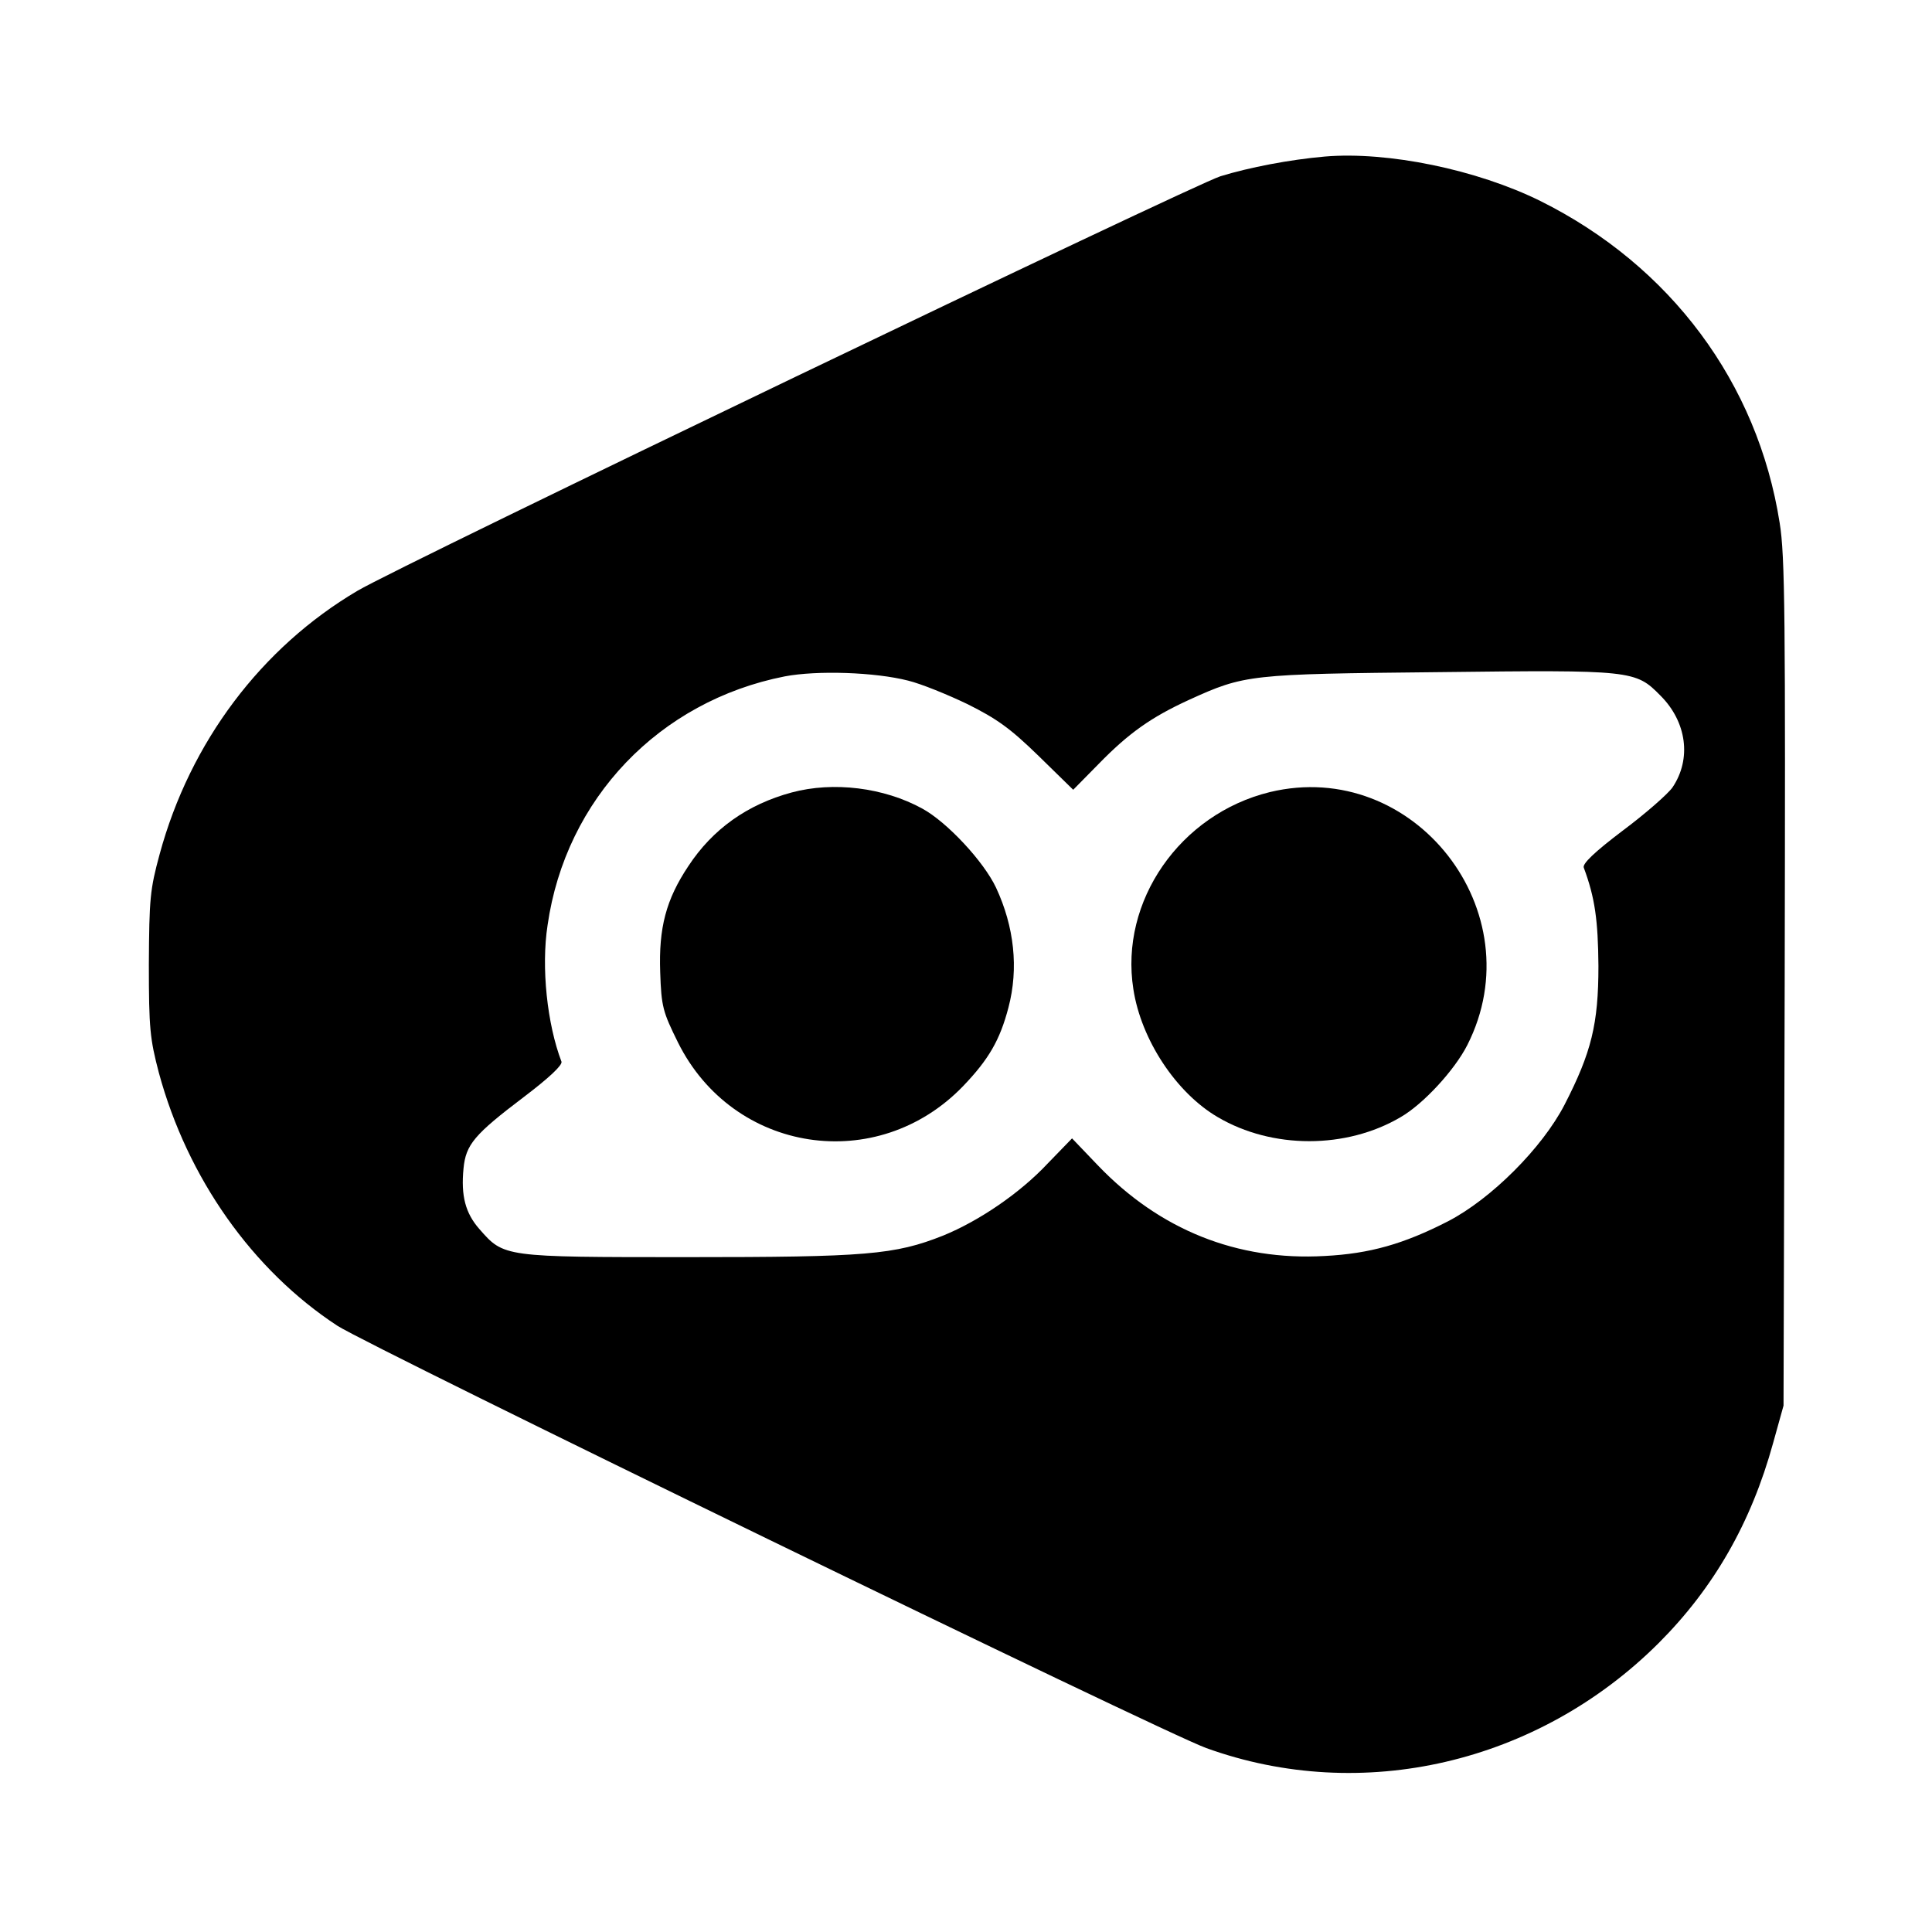 <?xml version="1.0" standalone="no"?>
<!DOCTYPE svg PUBLIC "-//W3C//DTD SVG 20010904//EN"
 "http://www.w3.org/TR/2001/REC-SVG-20010904/DTD/svg10.dtd">
<svg version="1.0" xmlns="http://www.w3.org/2000/svg"
 width="501pt" height="501pt" viewBox="0 0 501 501"
 preserveAspectRatio="xMidYMid meet">
<g transform="translate(0,501) scale(0.1,-0.1)"
fill="#000000" stroke="none">
<path d="M3435 4604 c-91 -8 -195 -28 -270 -51 -73 -23 -2125 -1008 -2238
-1075 -249 -147 -434 -392 -513 -683 -25 -92 -27 -115 -28 -285 0 -168 3 -194
26 -282 74 -273 243 -512 463 -656 87 -56 2141 -1055 2253 -1095 404 -146 860
-40 1173 272 143 143 240 312 297 519 l27 97 3 1095 c2 951 1 1108 -13 1194
-57 363 -283 667 -621 835 -164 81 -395 129 -559 115z m-1080 -1359 c33 -8
102 -36 154 -61 76 -38 110 -62 184 -134 l90 -88 66 67 c78 80 136 121 234
166 145 66 156 67 647 72 504 6 511 5 576 -61 68 -68 81 -164 31 -238 -12 -17
-70 -68 -129 -112 -74 -56 -105 -86 -101 -96 29 -78 37 -136 38 -255 0 -150
-18 -224 -88 -360 -58 -112 -190 -244 -302 -302 -115 -59 -203 -84 -320 -90
-227 -13 -428 68 -588 235 l-67 70 -63 -65 c-72 -77 -178 -149 -271 -187 -126
-50 -199 -56 -665 -56 -477 0 -474 0 -538 73 -36 41 -48 86 -41 157 6 62 28
88 156 185 66 50 101 83 98 92 -37 97 -53 244 -36 354 47 328 290 581 615 645
84 16 234 11 320 -11z"/>
<path d="M2053 2955 c-115 -31 -205 -95 -268 -191 -58 -87 -77 -160 -73 -275
3 -90 7 -103 46 -182 143 -288 517 -345 740 -113 66 69 95 119 117 203 27 102
15 210 -32 311 -32 68 -127 170 -191 205 -100 55 -231 71 -339 42z"/>
<path d="M3293 2956 c-233 -57 -390 -283 -354 -511 20 -131 111 -269 219 -332
141 -83 333 -83 474 0 59 34 140 122 173 187 175 345 -138 746 -512 656z"/>
</g>
</svg>
